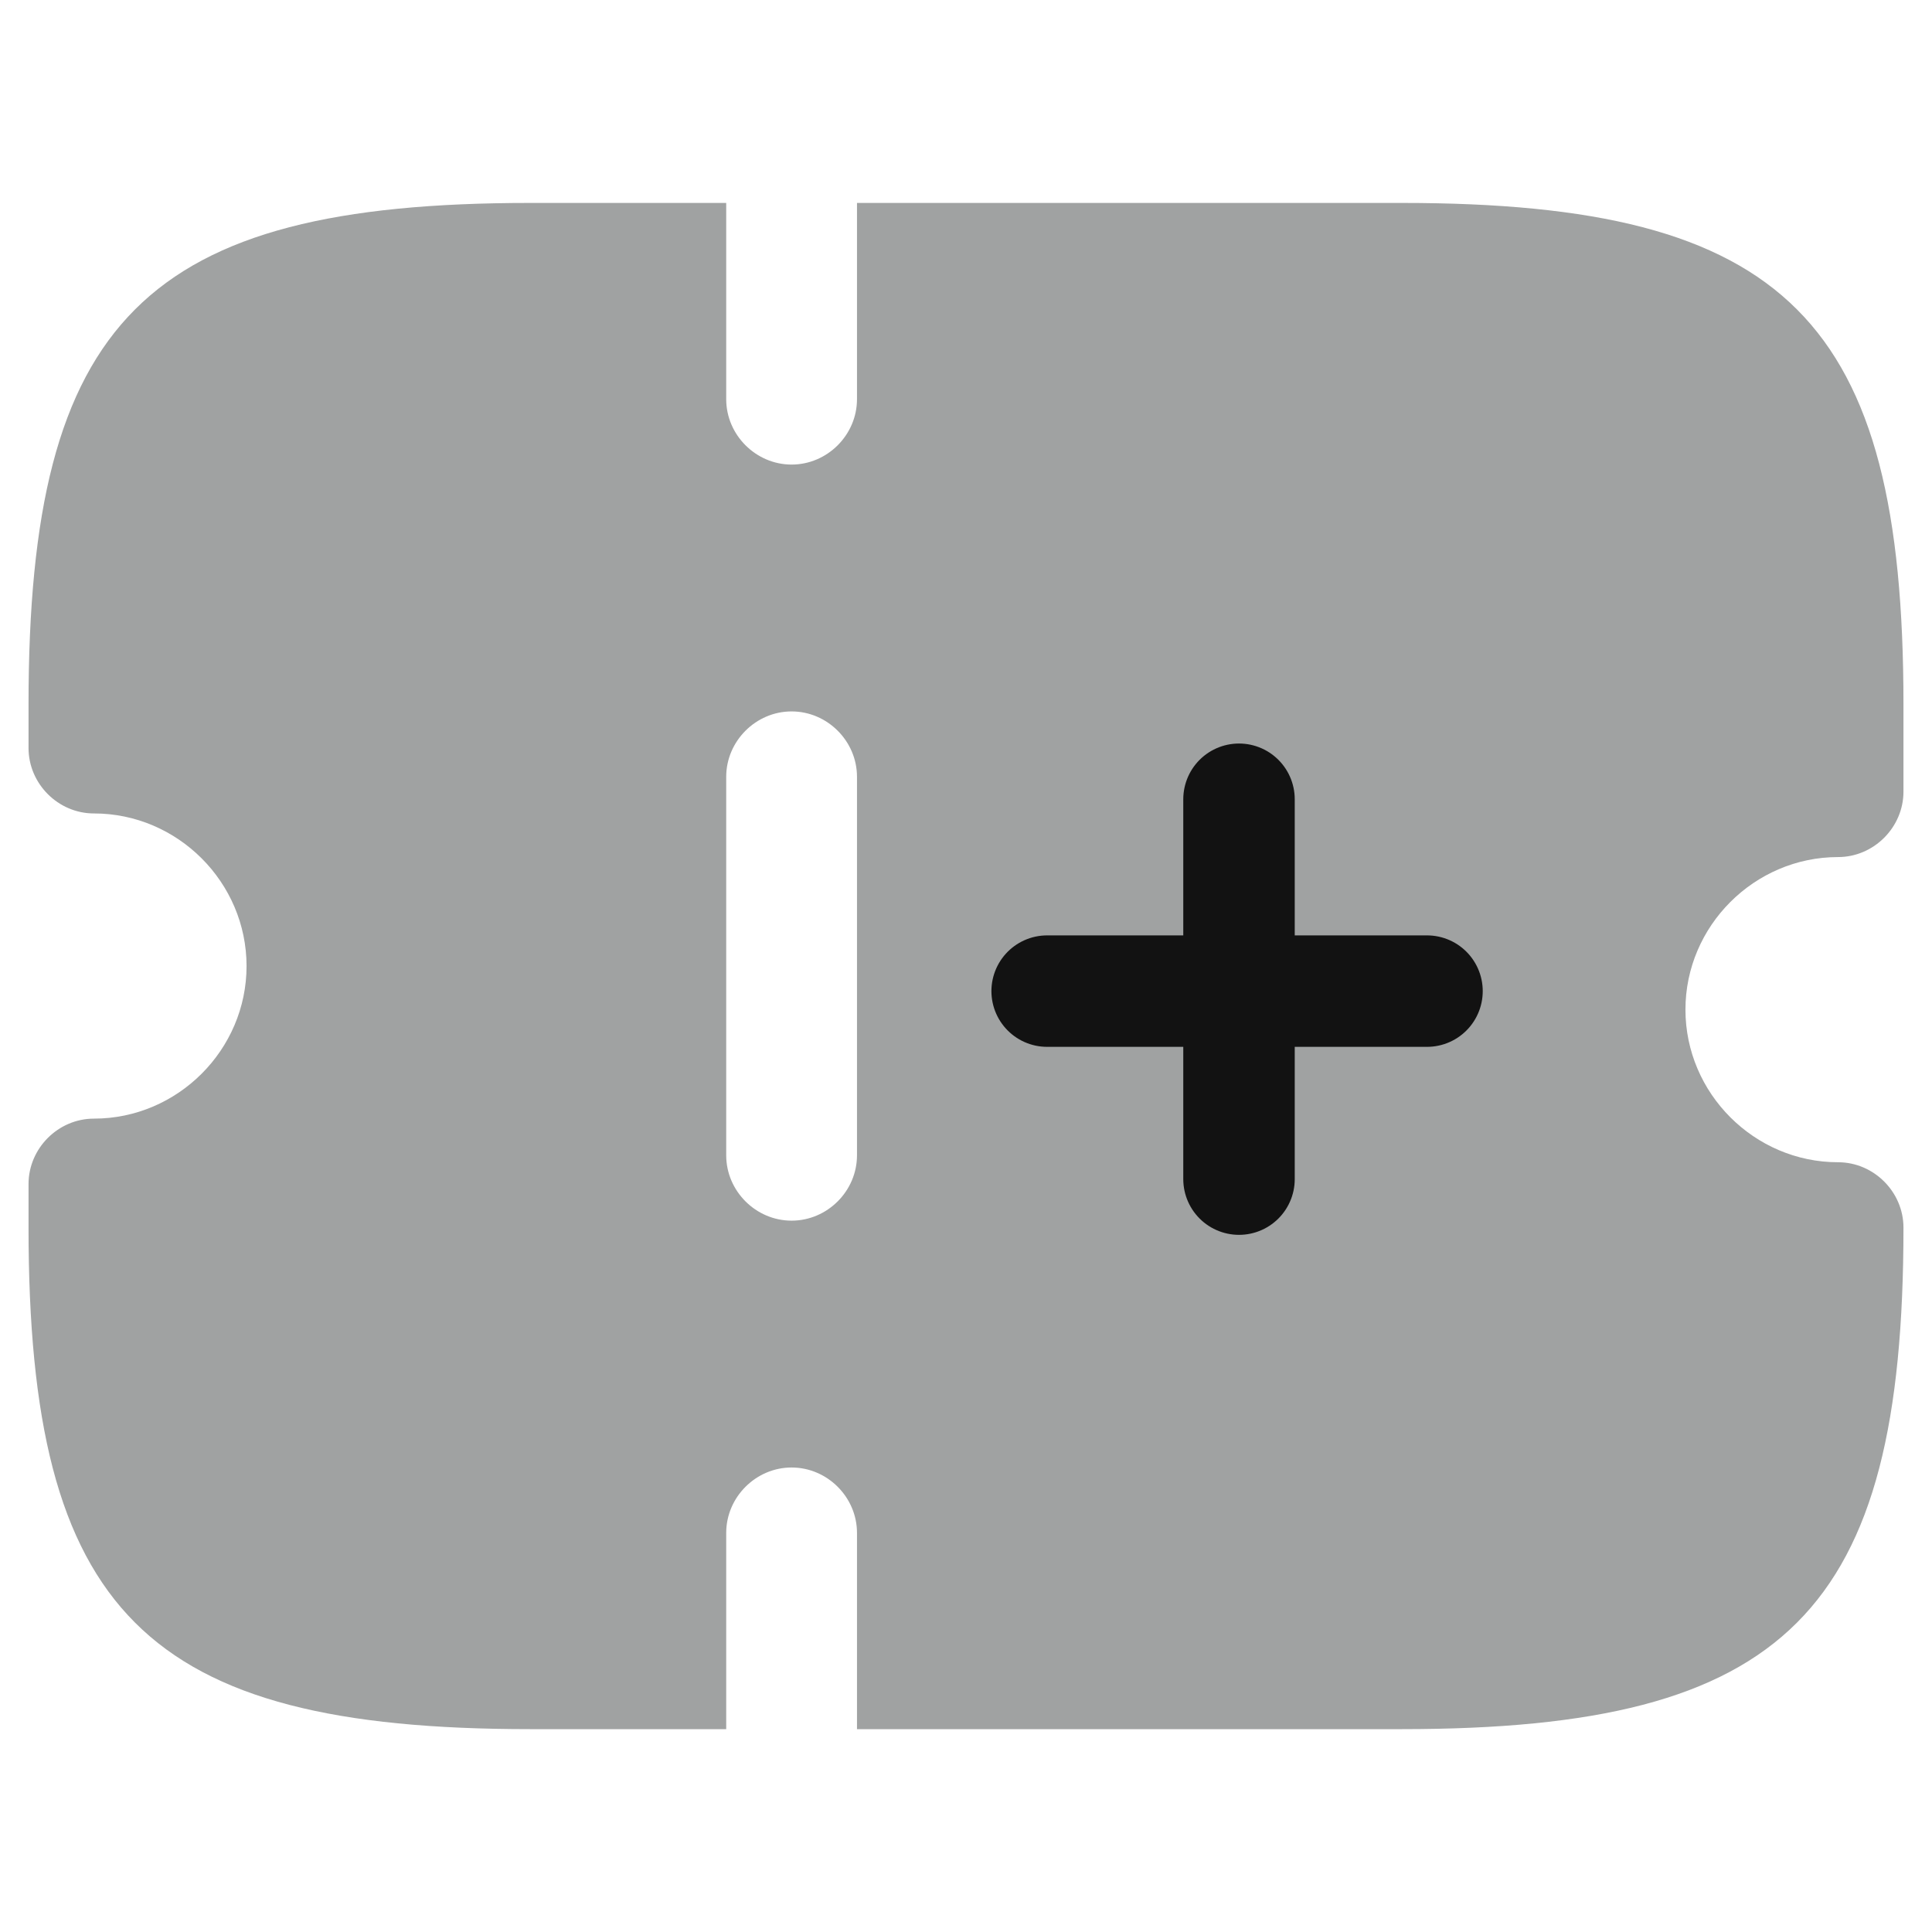 <svg width="26" height="26" viewBox="0 0 26 26" fill="none" xmlns="http://www.w3.org/2000/svg">
<path d="M24.736 11.534C25.217 11.534 25.616 11.134 25.616 10.653V9.48C25.616 4.304 24.044 2.731 18.868 2.731H11.533V5.372C11.533 5.853 11.134 6.252 10.653 6.252C10.172 6.252 9.773 5.853 9.773 5.372V2.731H7.132C1.956 2.731 0.384 4.304 0.384 9.48V10.066C0.384 10.548 0.783 10.947 1.264 10.947C2.391 10.947 3.318 11.874 3.318 13.001C3.318 14.127 2.391 15.054 1.264 15.054C0.783 15.054 0.384 15.453 0.384 15.935V16.521C0.384 21.697 1.956 23.27 7.132 23.27H9.773V20.629C9.773 20.148 10.172 19.749 10.653 19.749C11.134 19.749 11.533 20.148 11.533 20.629V23.27H18.868C24.044 23.27 25.616 21.697 25.616 16.521C25.616 16.04 25.217 15.641 24.736 15.641C23.61 15.641 22.682 14.714 22.682 13.587C22.682 12.461 23.61 11.534 24.736 11.534ZM11.533 15.547C11.533 16.029 11.134 16.427 10.653 16.427C10.172 16.427 9.773 16.029 9.773 15.547V10.454C9.773 9.973 10.172 9.574 10.653 9.574C11.134 9.574 11.533 9.973 11.533 10.454V15.547Z" fill="#A0A2A2"/>
<path d="M19.204 13.338L14.092 13.338M16.674 15.868L16.674 10.756" stroke="#121212" stroke-width="1.5" stroke-linecap="round"/>
</svg>

